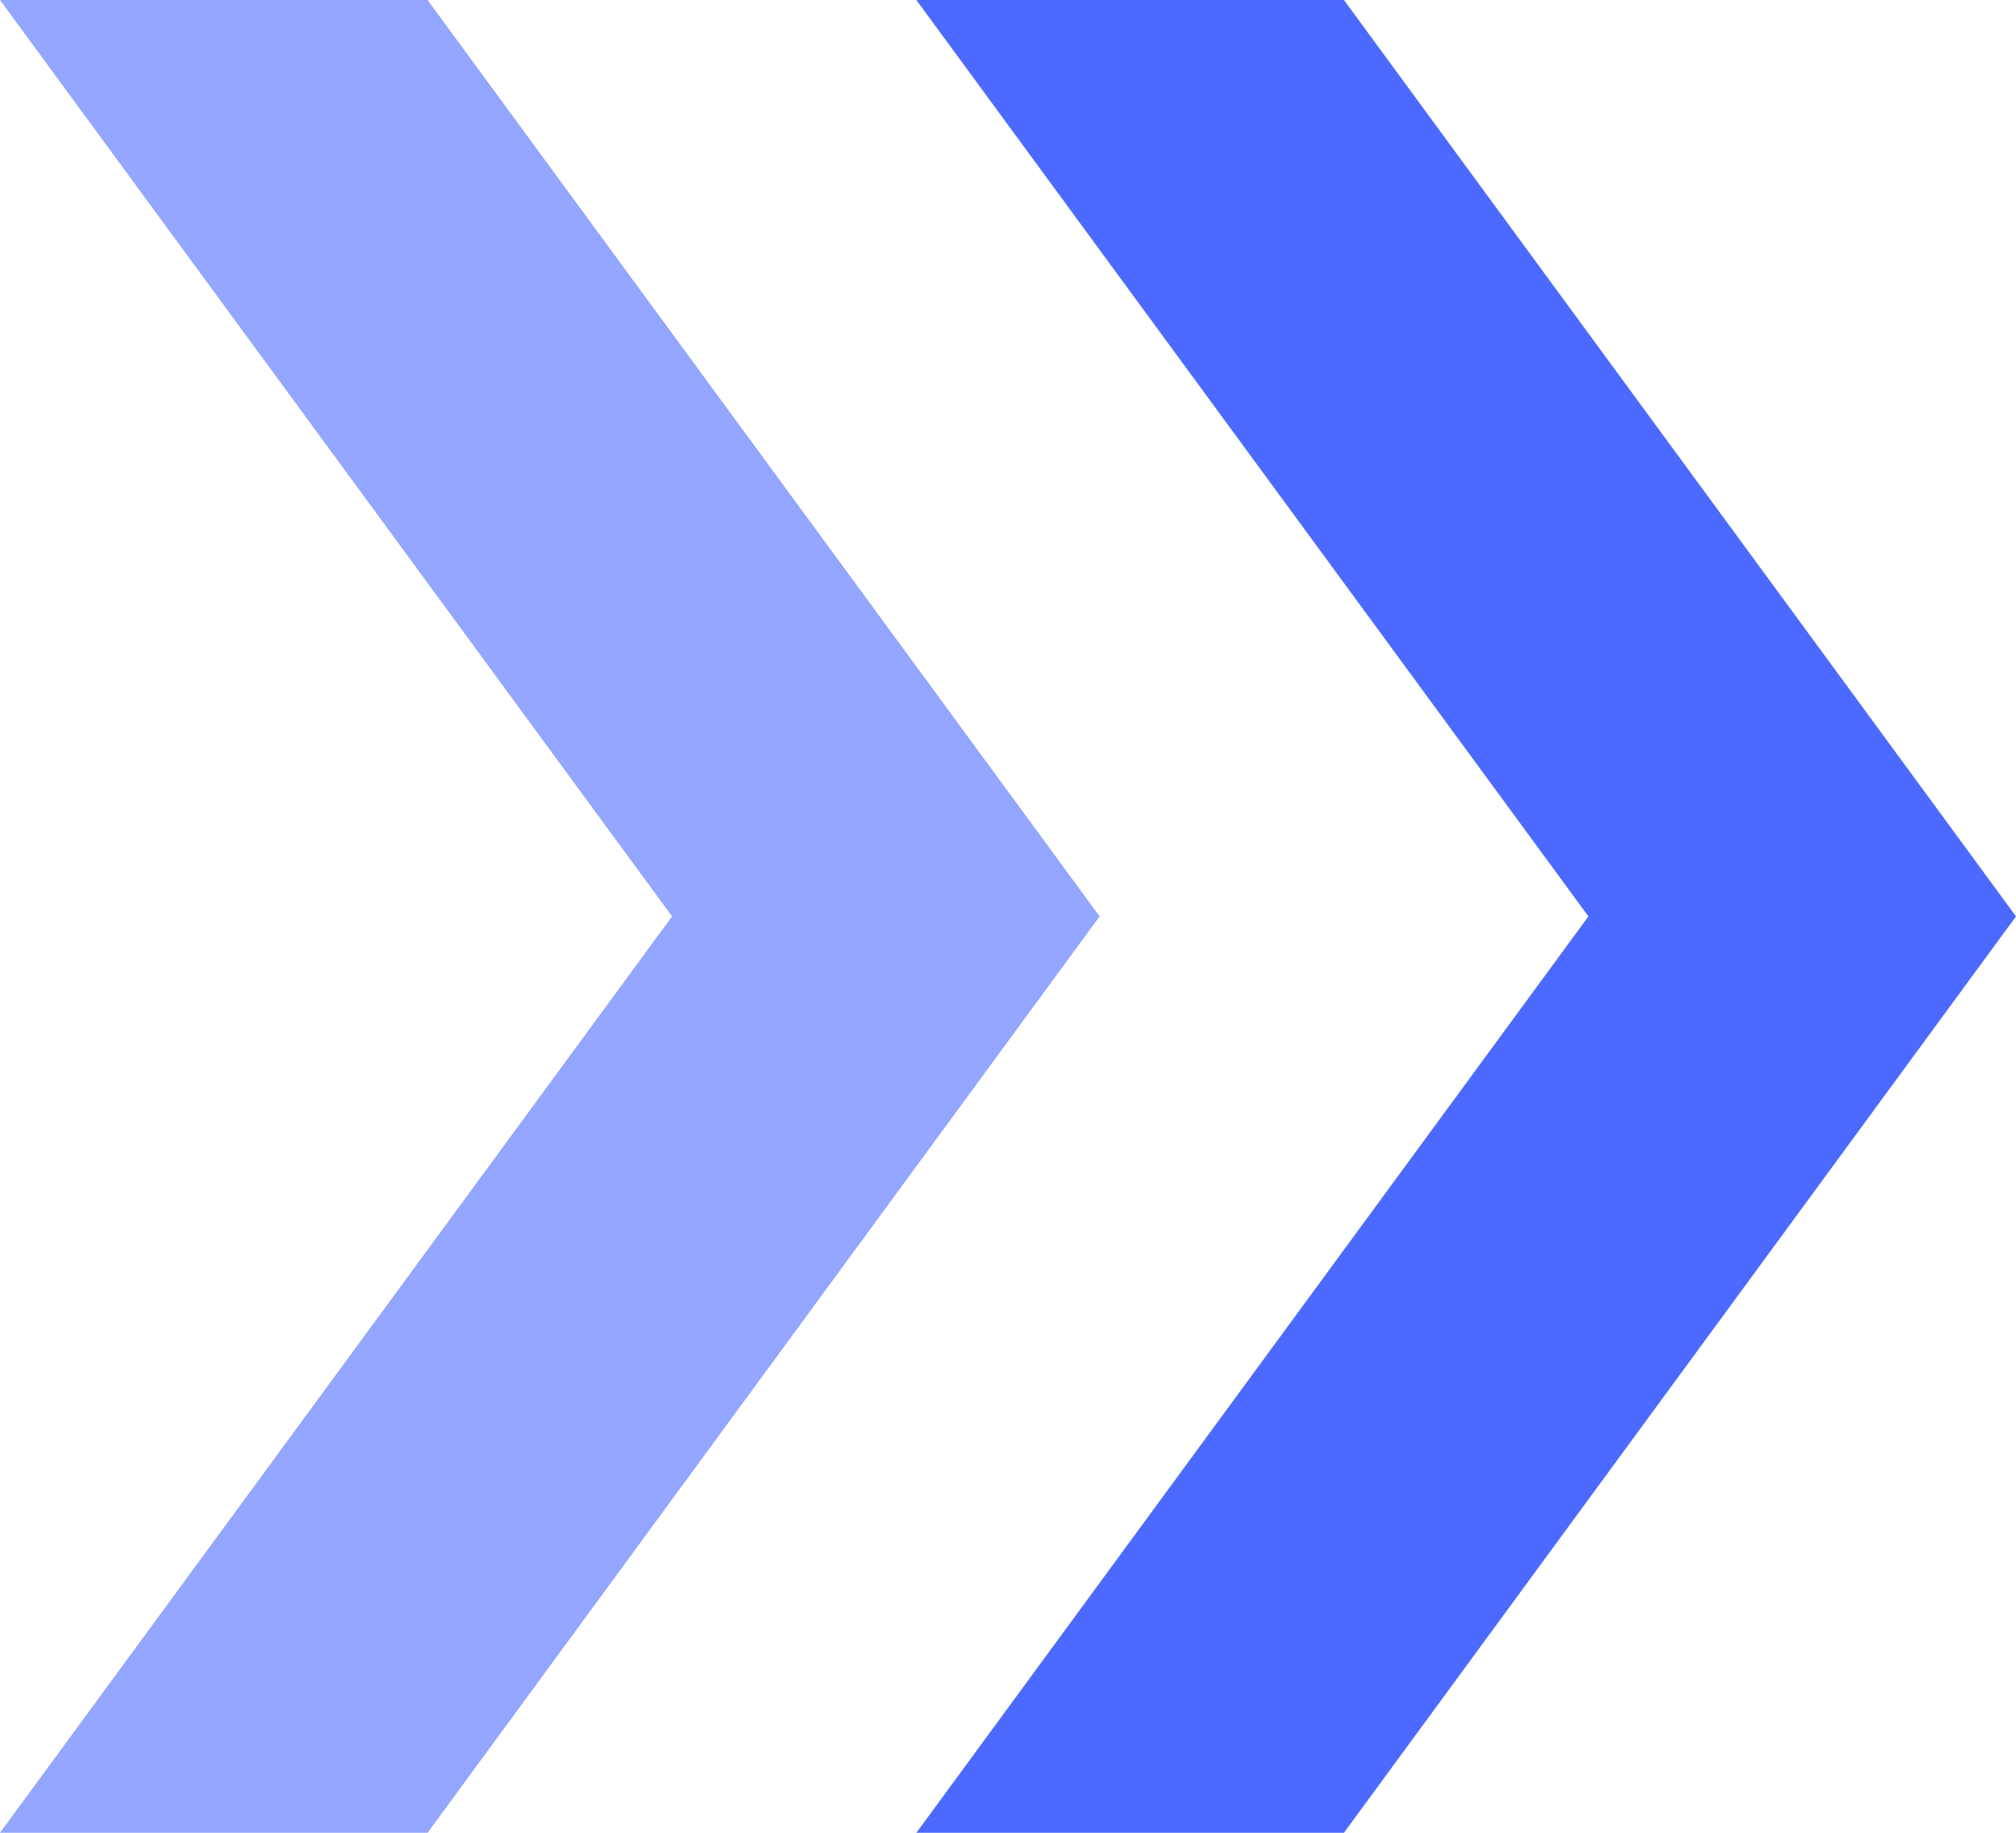 <svg width="11" height="10" viewBox="0 0 11 10" fill="none" xmlns="http://www.w3.org/2000/svg">
<path d="M5 0H7.333L11 5L7.333 10H5L8.667 5L5 0Z" fill="#4C6AFF"/>
<path d="M0 0H2.333L6 5L2.333 10H0L3.667 5L0 0Z" fill="#94A6FF"/>
</svg>
